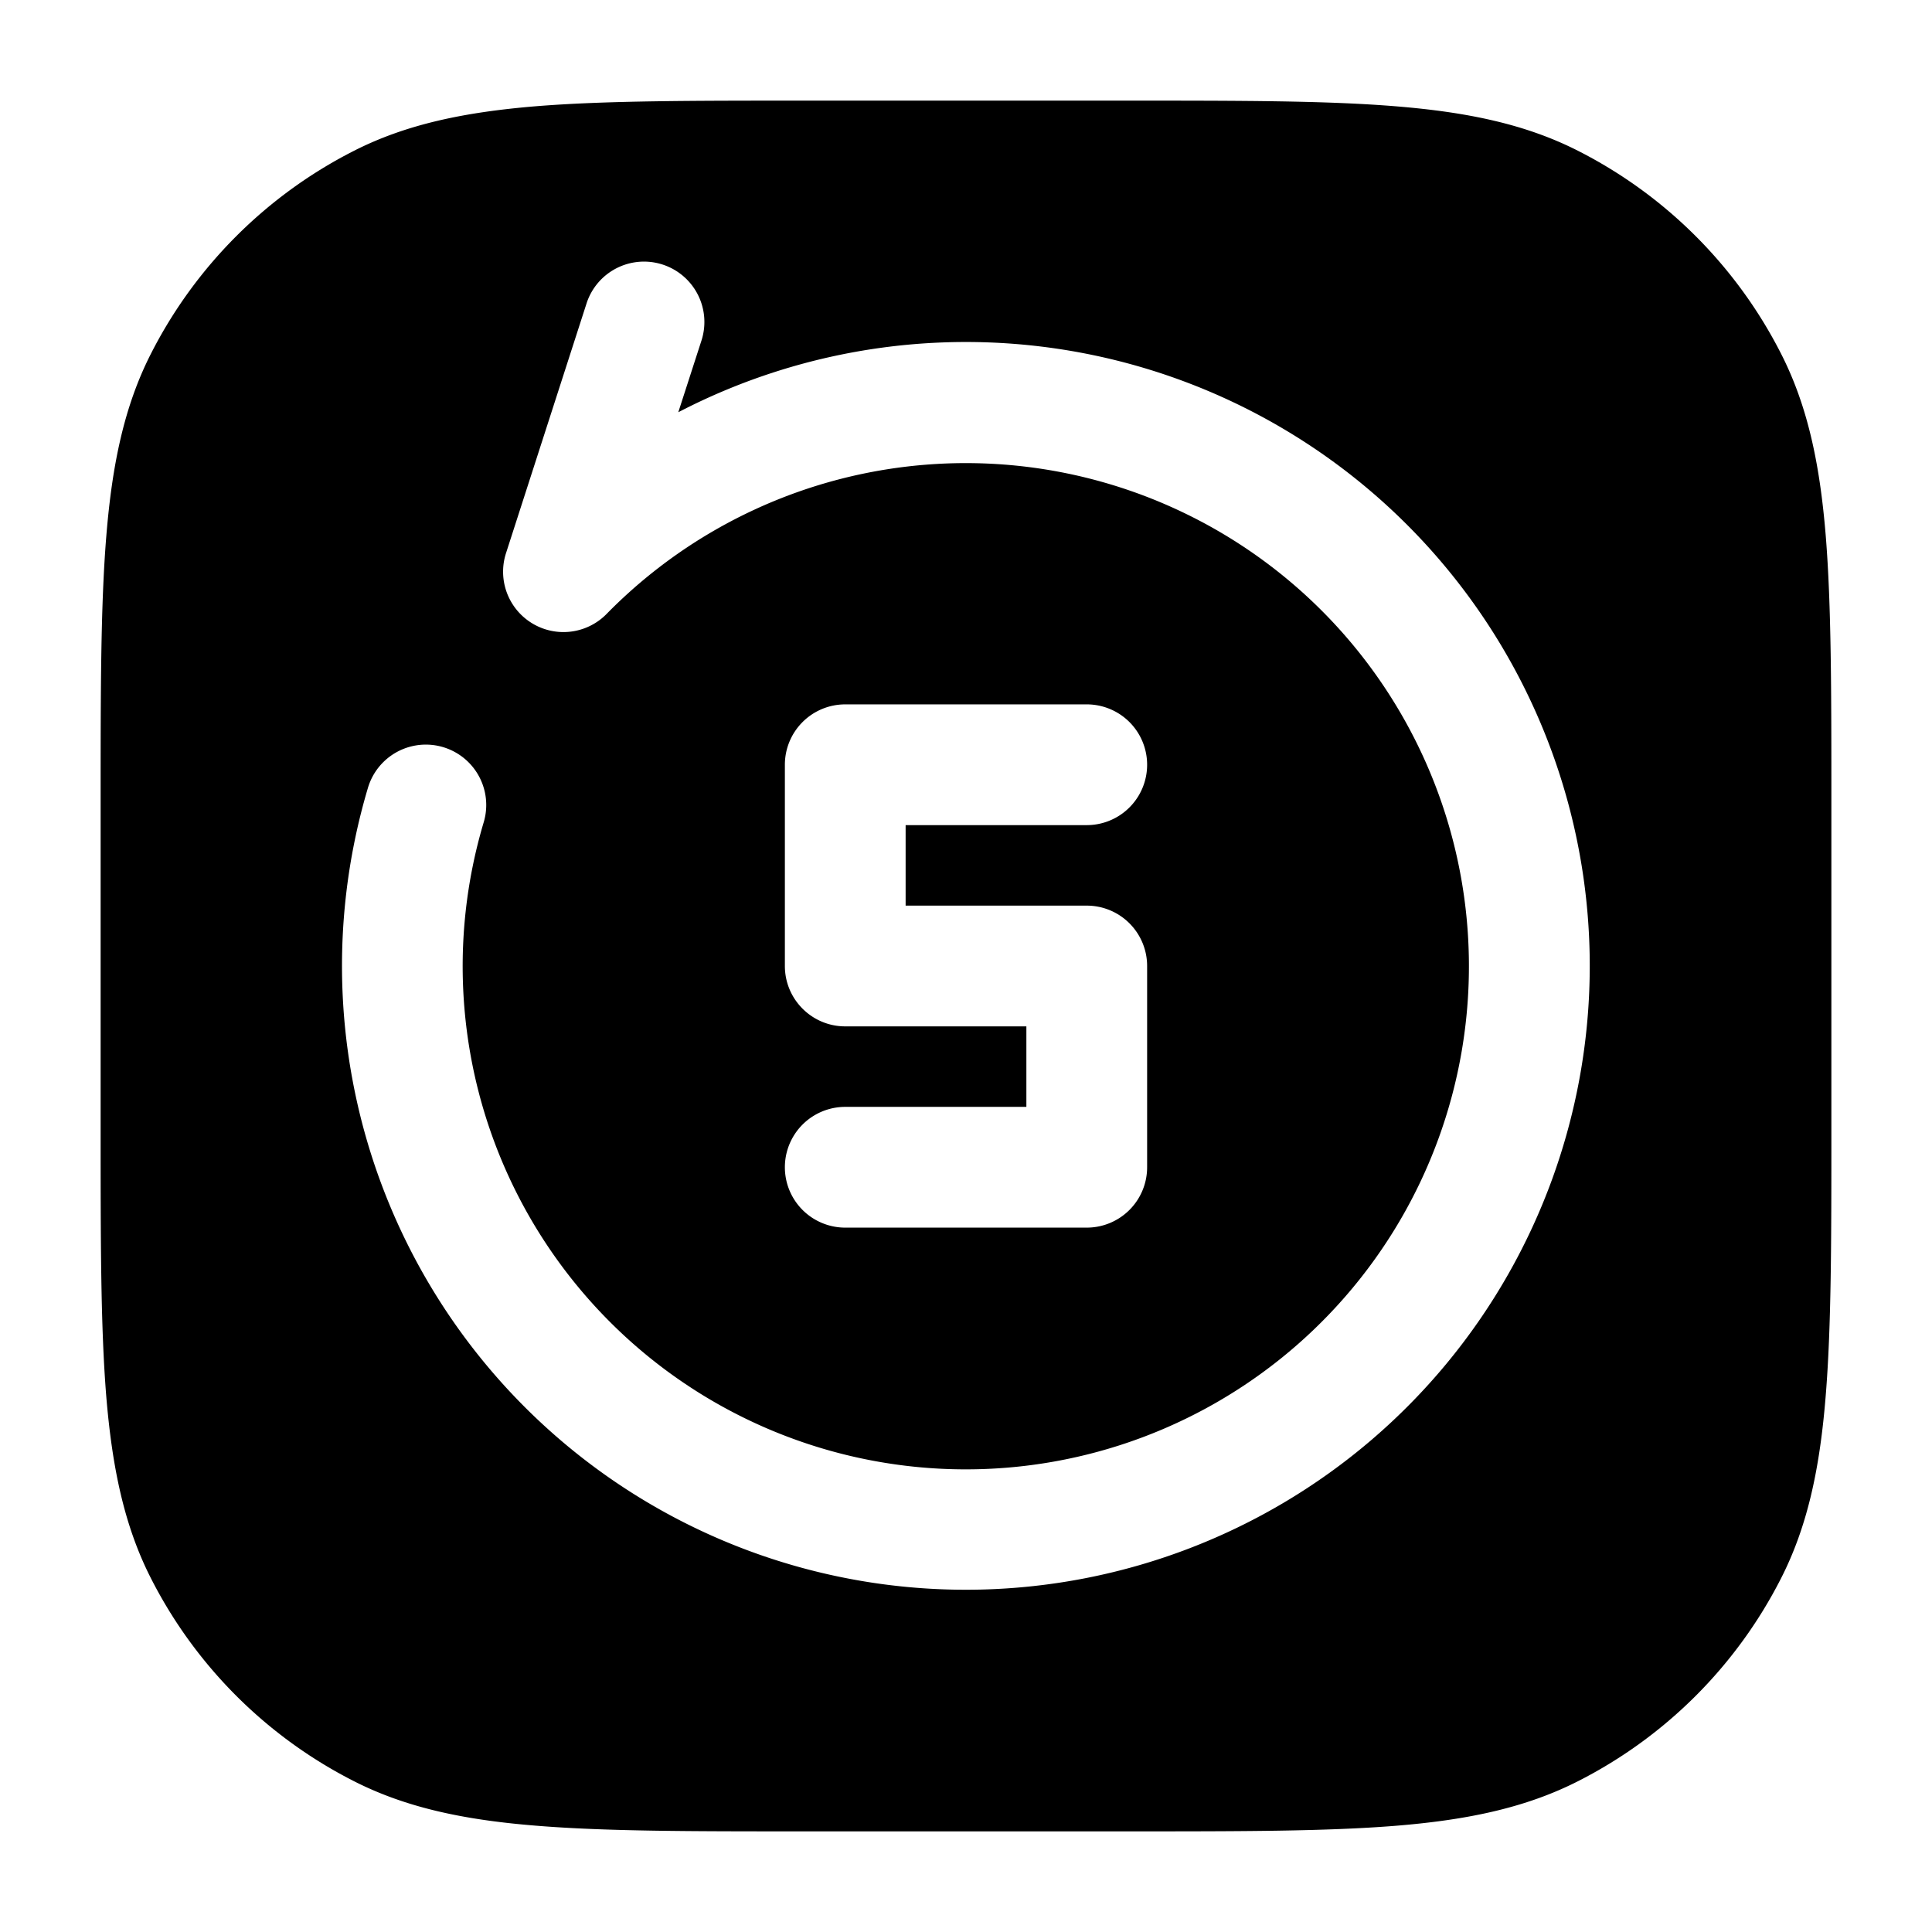 <svg xmlns="http://www.w3.org/2000/svg" width="24" height="24" fill="currentColor" viewBox="0 0 24 24">
  <path fill-rule="evenodd" d="M10 1.25h-.034c-1.371 0-2.447 0-3.311.07-.88.073-1.607.221-2.265.557A5.75 5.75 0 001.877 4.39c-.336.658-.484 1.385-.556 2.265-.071.864-.071 1.94-.071 3.311v4.068c0 1.371 0 2.447.07 3.311.073.88.221 1.607.557 2.265a5.75 5.75 0 002.513 2.513c.658.336 1.385.485 2.265.556.864.071 1.94.071 3.311.071h4.068c1.371 0 2.447 0 3.311-.07.88-.072 1.607-.221 2.265-.557a5.75 5.75 0 002.513-2.513c.336-.658.485-1.385.556-2.265.071-.864.071-1.94.071-3.311V9.966c0-1.371 0-2.447-.07-3.311-.072-.88-.221-1.607-.557-2.265a5.75 5.75 0 00-2.513-2.513c-.658-.336-1.385-.484-2.265-.556-.864-.071-1.94-.071-3.311-.071H10zM8.23 3.286a.75.75 0 01.484.944l-.288.891a7.75 7.75 0 11-3.855 4.665.75.75 0 011.438.428 6.25 6.25 0 101.527-2.588.75.75 0 01-1.25-.755l1-3.101a.75.75 0 01.944-.484zM10.5 8.75a.75.75 0 00-.75.75V12c0 .414.336.75.75.75h2.25v1H10.5a.75.75 0 000 1.5h3a.75.75 0 00.75-.75V12a.75.75 0 00-.75-.75h-2.25v-1h2.25a.75.75 0 000-1.5h-3z"/>
</svg>
